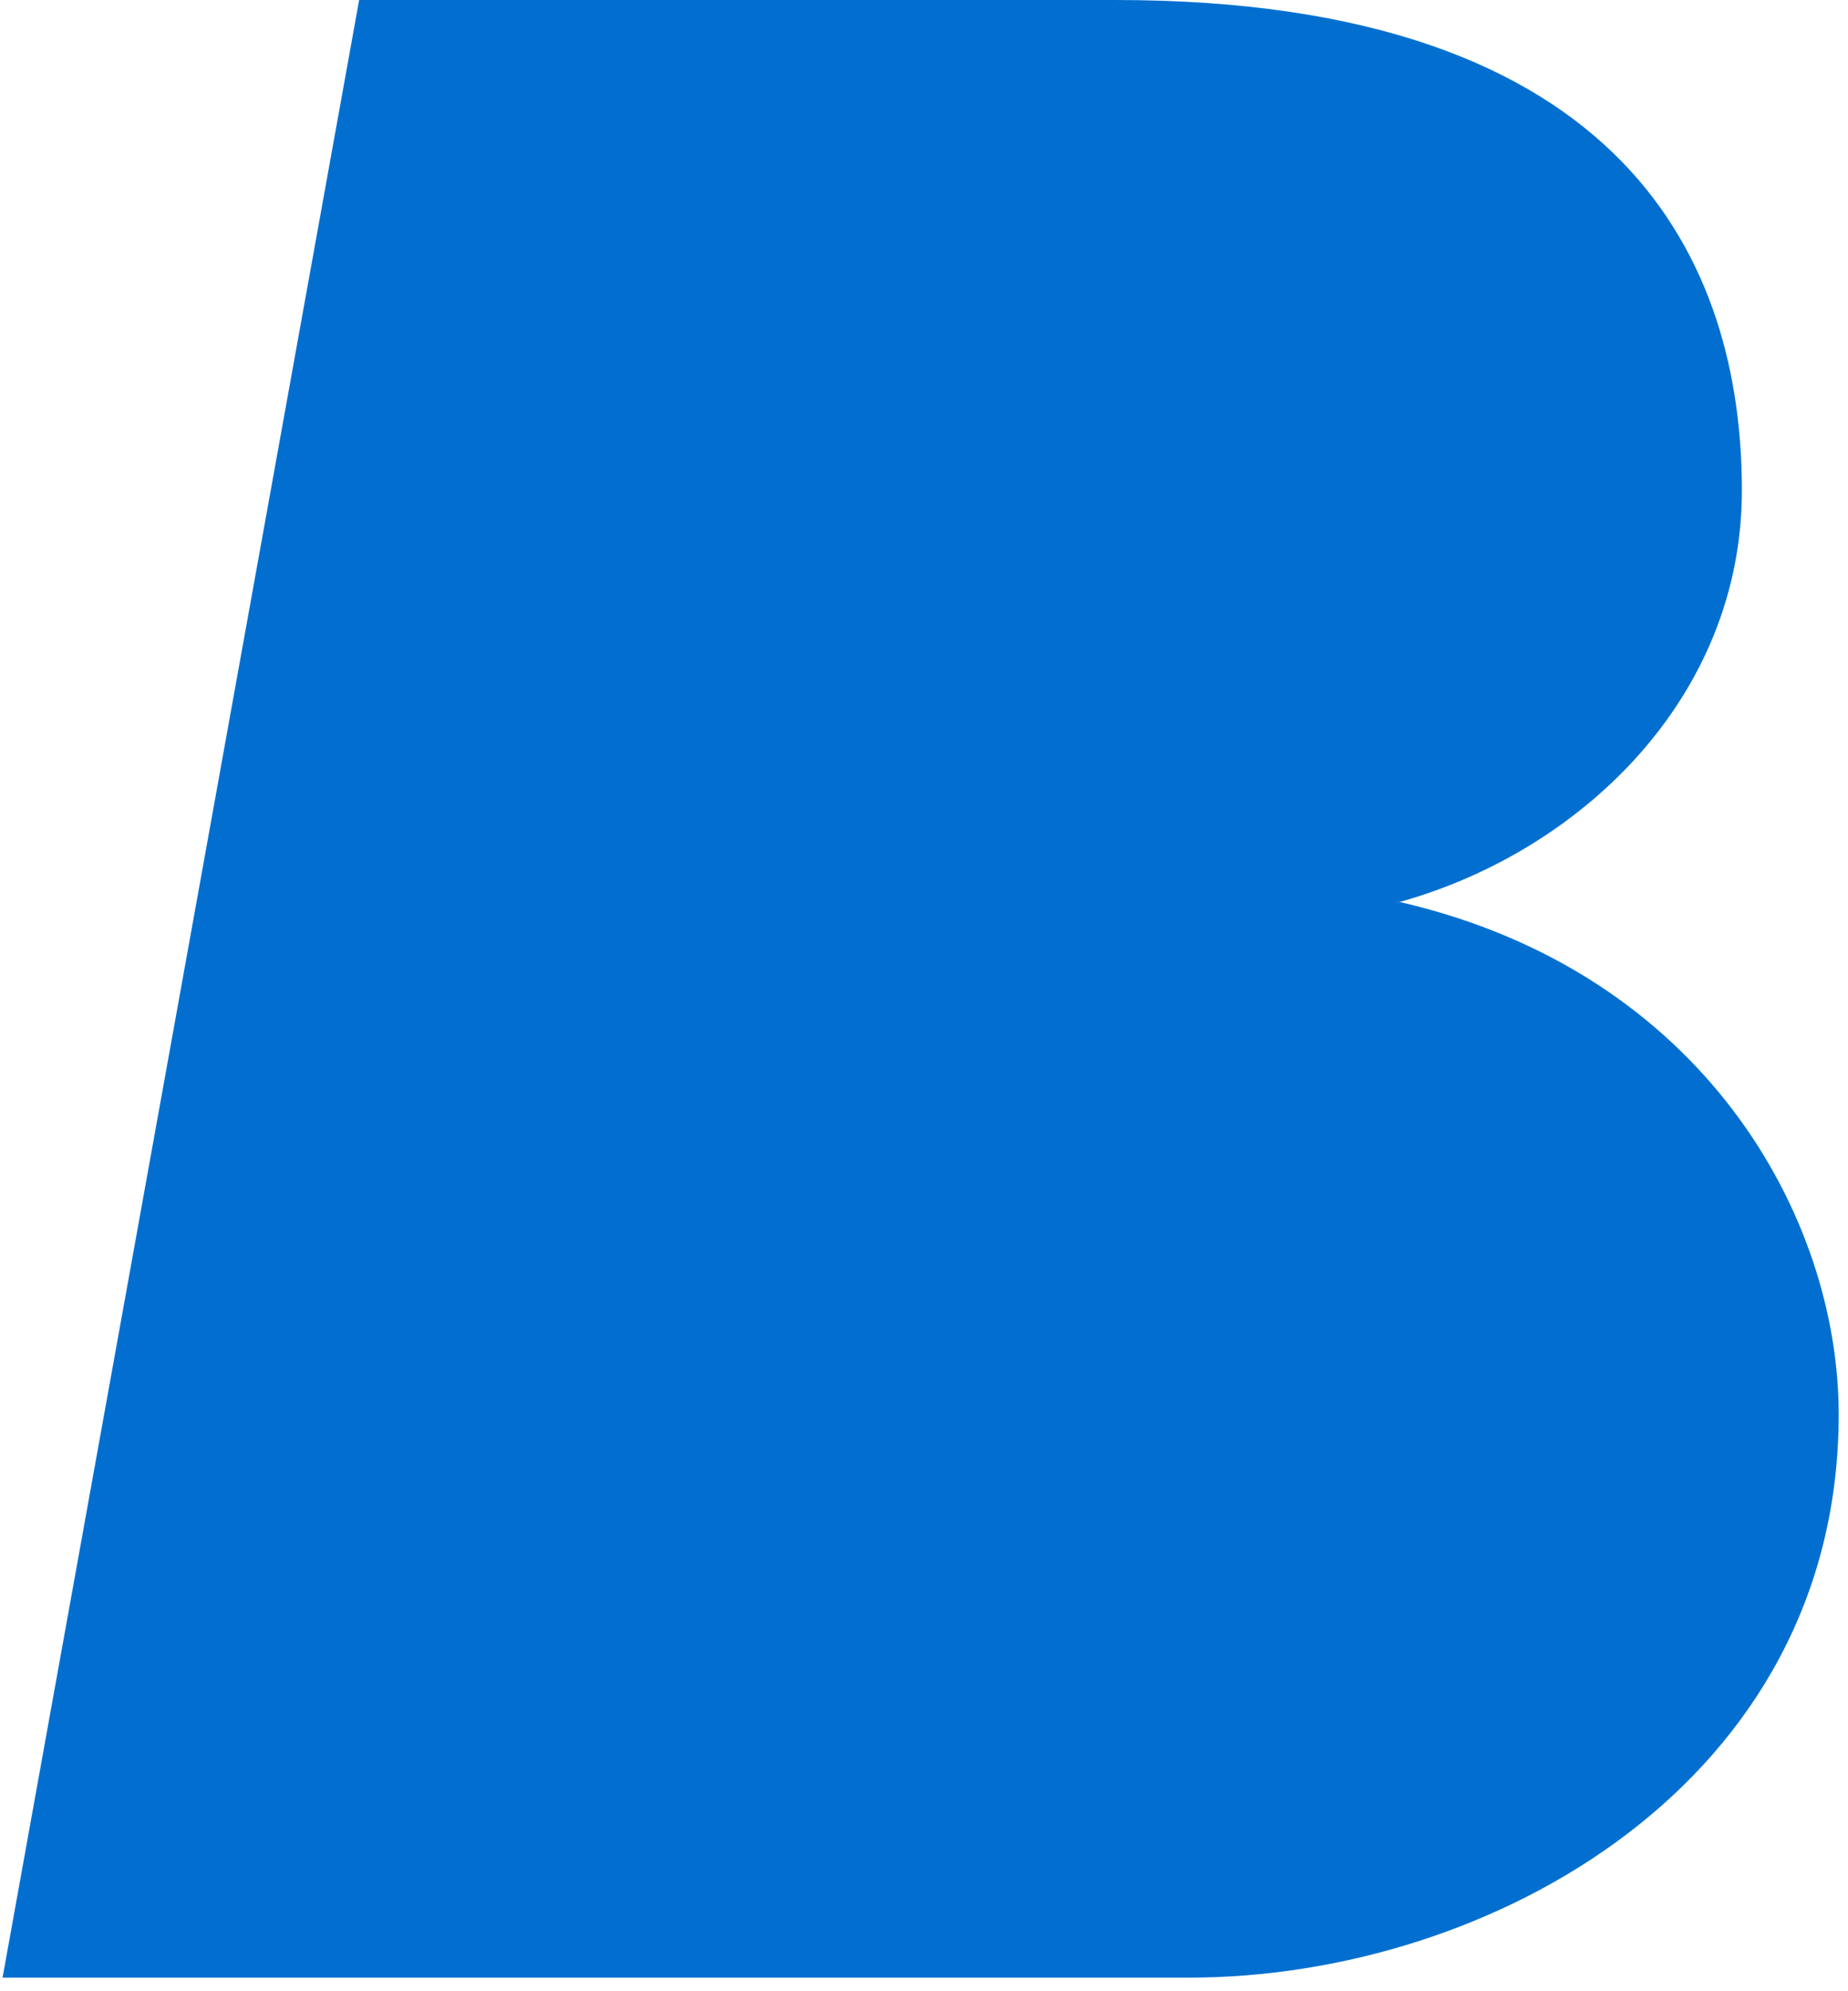 <svg id="logo-better" xmlns="http://www.w3.org/2000/svg" focusable="false" class="" width="26" height="28" viewBox="0 0 26 28">
    <path fill="#026FD0" fill-rule="evenodd"
            d="M.036 27.81L5.053 0h10.644c7.228 0 8.81 3.748 8.81 6.894 0 2.904-2.251 5.072-4.81 5.788-.063.018-.05-.009.02.007 4.252.99 6.152 4.423 6.152 7.2 0 5.168-4.885 7.92-9.143 7.92H.036z"/>
</svg>
